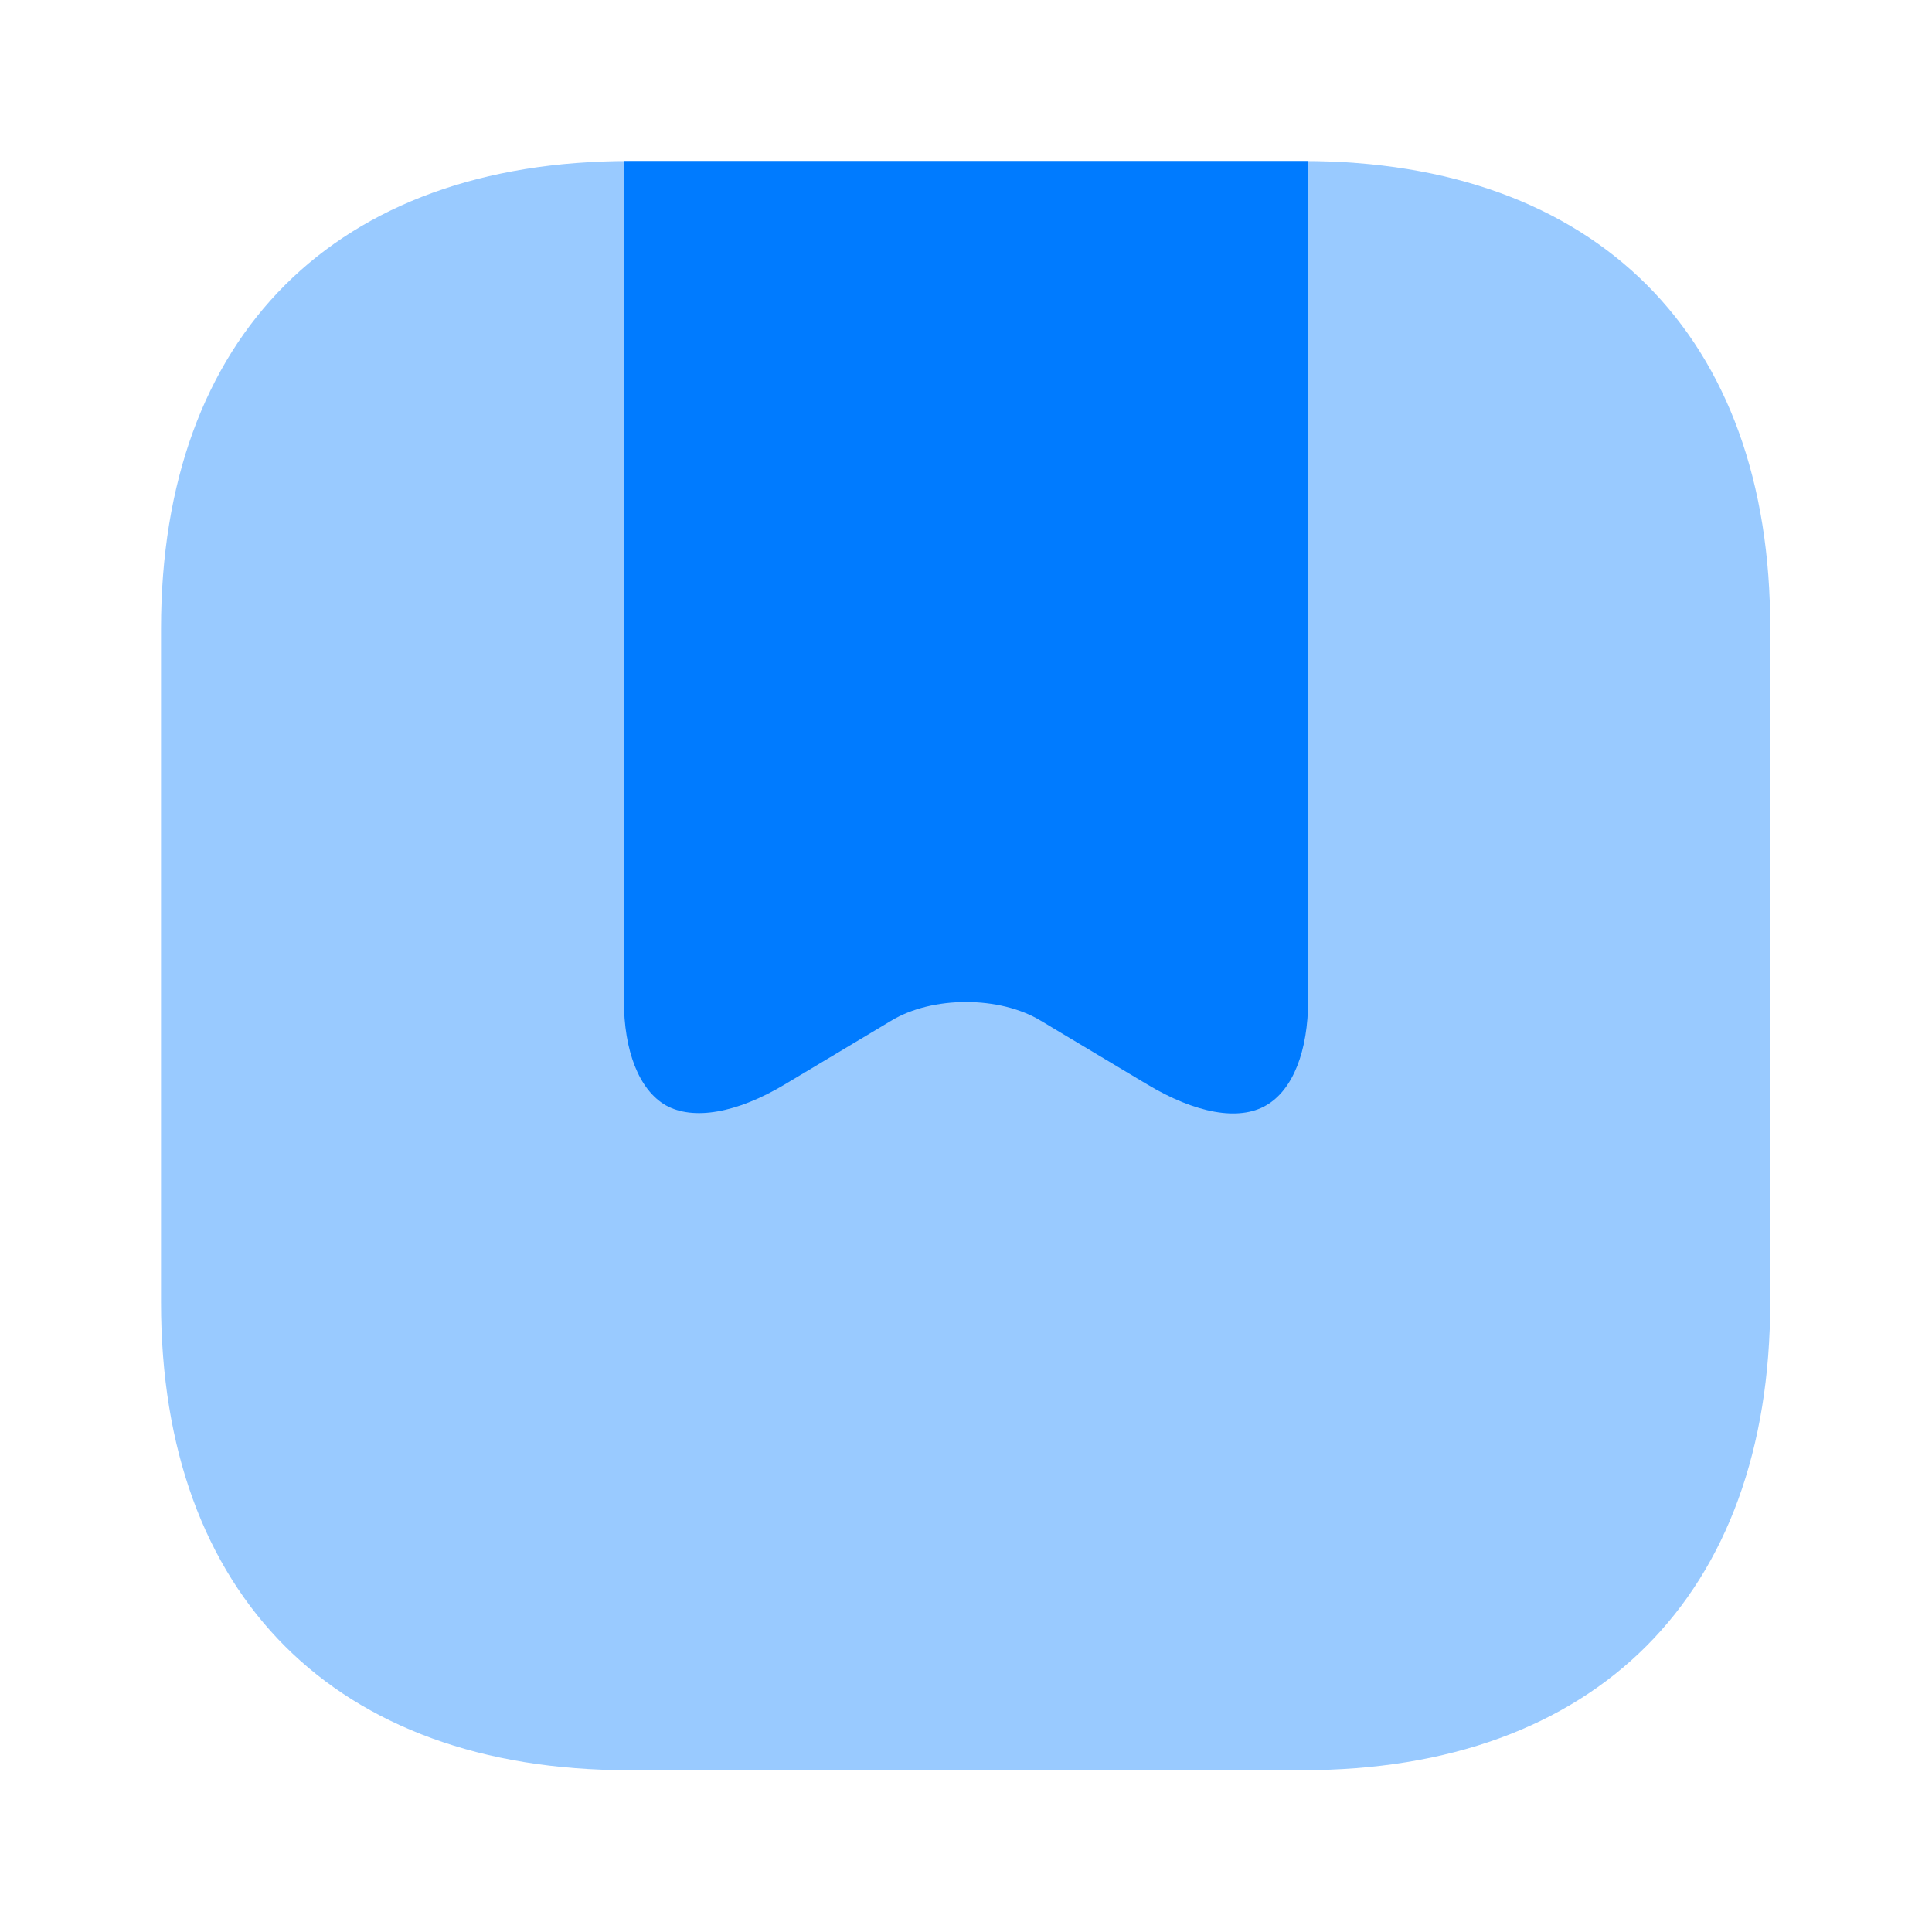 <svg width="32" height="32" viewBox="0 0 32 32" fill="none" xmlns="http://www.w3.org/2000/svg">
<path opacity="0.4" d="M21.587 2.667H10.427C5.56 2.667 2.667 5.56 2.667 10.413V21.573C2.667 26.427 5.56 29.32 10.413 29.32H21.573C26.427 29.32 29.32 26.427 29.32 21.573V10.413C29.333 5.56 26.44 2.667 21.587 2.667Z" fill="#007BFF"/>
<path fill-rule="evenodd" clip-rule="evenodd" d="M21.667 2.667V16.56C21.667 17.413 21.413 18.053 20.973 18.307C20.52 18.573 19.8 18.44 19 17.96L17.24 16.907C16.56 16.493 15.44 16.493 14.76 16.907L13 17.96C12.2 18.44 11.48 18.56 11.027 18.307C10.587 18.053 10.333 17.413 10.333 16.56V2.667C10.364 2.667 10.395 2.667 10.427 2.667H21.587C21.613 2.667 21.64 2.667 21.667 2.667Z" fill="#007BFF"/>
</svg>
